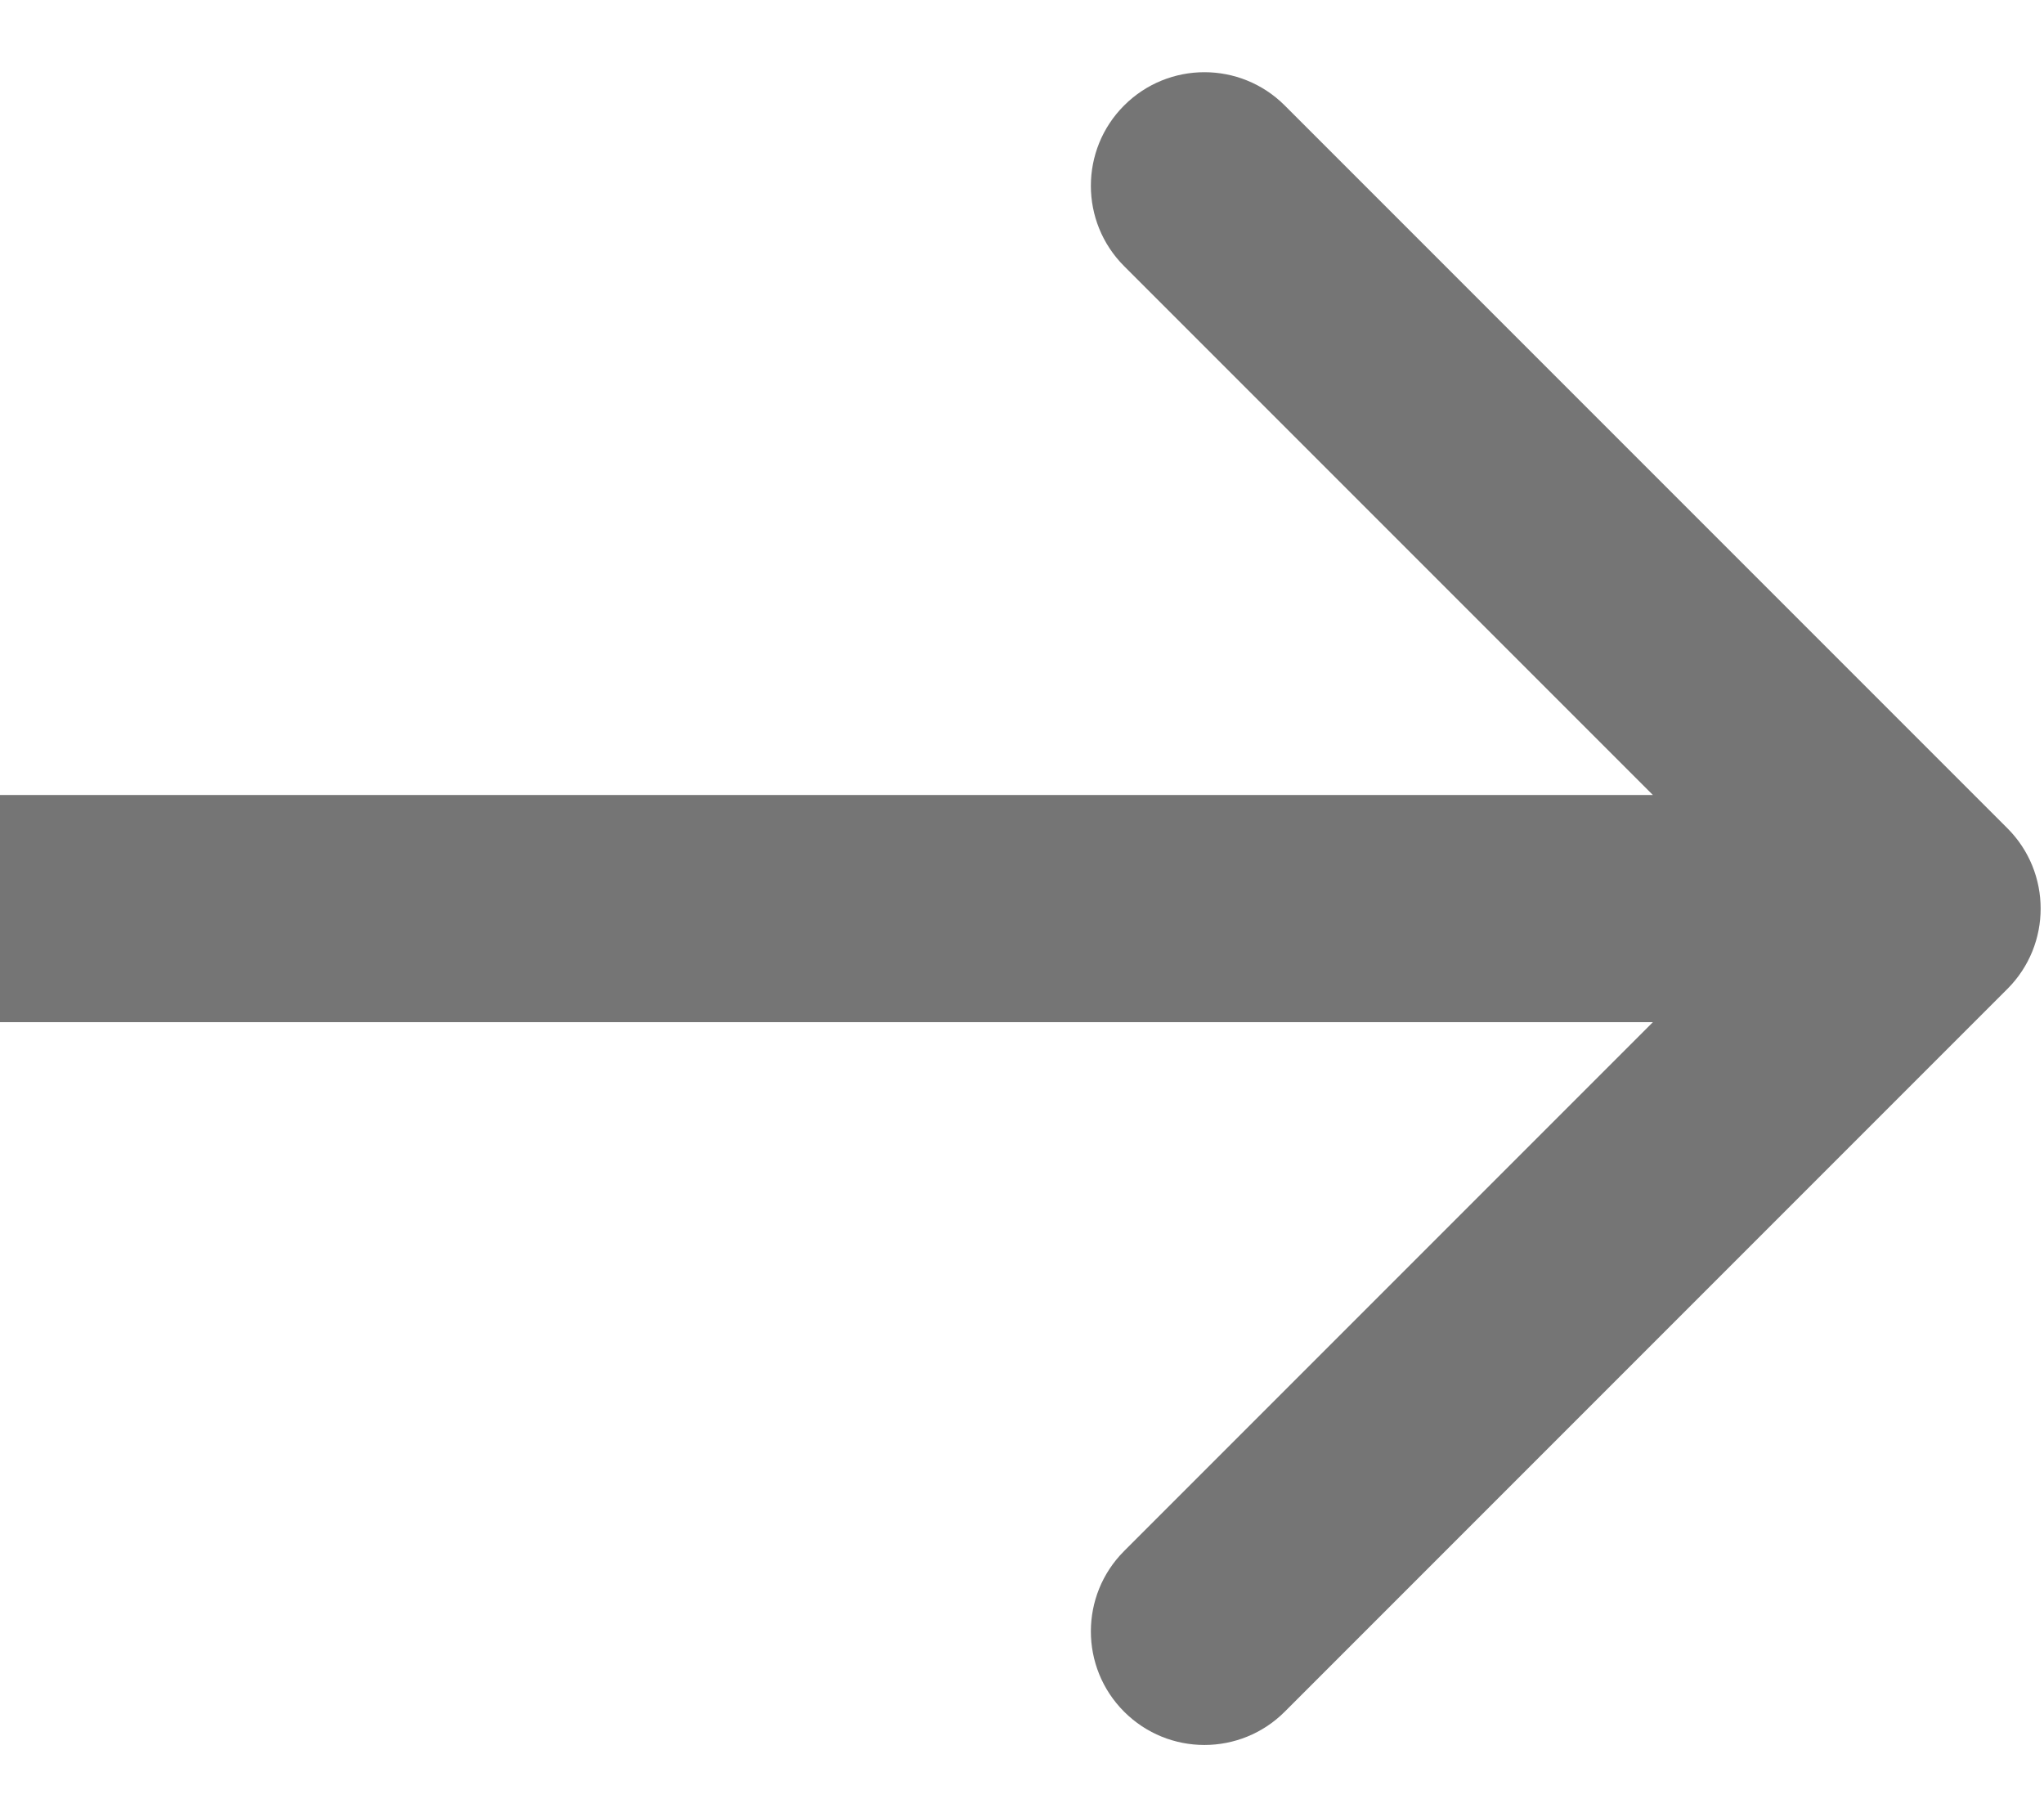 <svg width="18" height="16" viewBox="0 0 18 16" fill="none" xmlns="http://www.w3.org/2000/svg">
<path d="M17.678 8.707C18.068 8.317 18.068 7.683 17.678 7.293L11.314 0.929C10.923 0.538 10.29 0.538 9.899 0.929C9.509 1.319 9.509 1.953 9.899 2.343L15.556 8L9.899 13.657C9.509 14.047 9.509 14.681 9.899 15.071C10.29 15.462 10.923 15.462 11.314 15.071L17.678 8.707ZM0 9H16.971V7L0 7L0 9Z" fill="#757575"/>
</svg>
